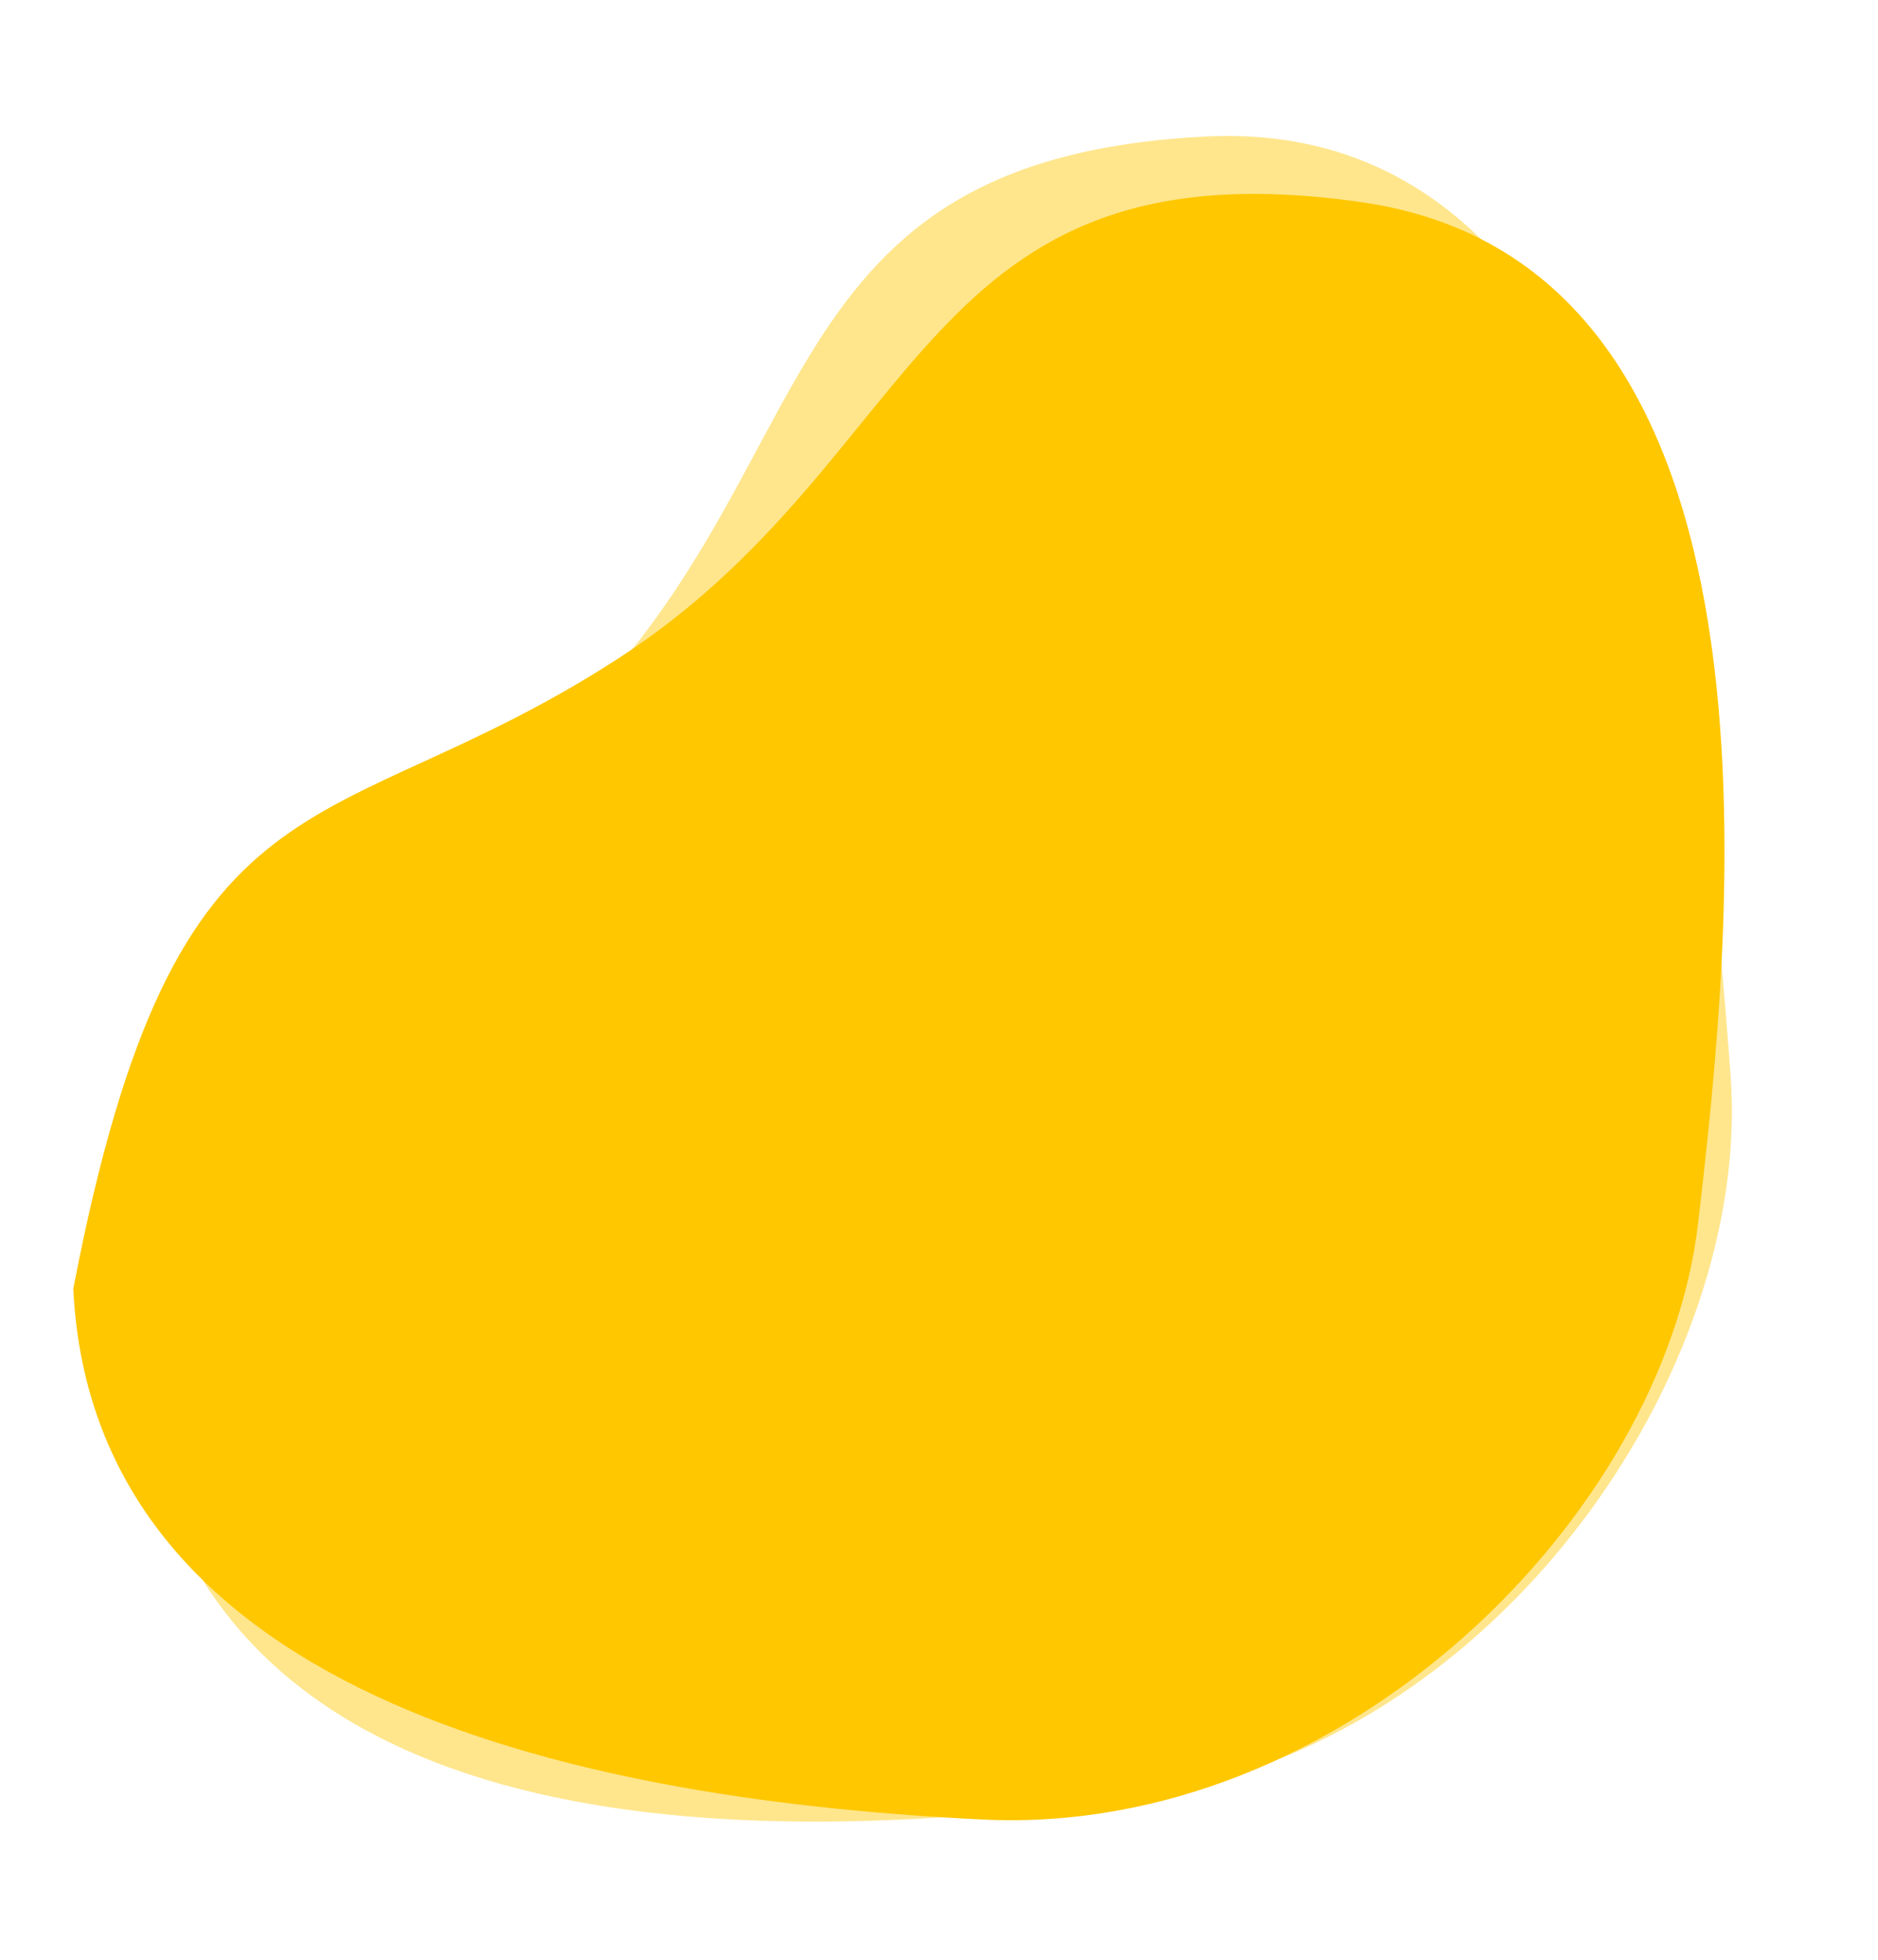<svg width="344" height="359" viewBox="0 0 344 359" fill="none" xmlns="http://www.w3.org/2000/svg">
<path d="M209 329C139 339 45 339 27 265C27 165 57 177 103 133C152.225 85.916 139 29 221 25C303 21 313 143 317 197C321 251 274.337 319.666 209 329Z" fill="#FFE68D"/>
<path d="M180.06 333.271C109.431 329.871 17.123 312.118 13.422 236.05C32.309 137.85 59.502 155.3 112.984 120.779C170.215 83.838 167.978 25.45 249.258 37.008C330.537 48.566 317.317 170.26 311.046 224.043C304.776 277.827 245.984 336.445 180.06 333.271Z" fill="#FFC700"/>
</svg>
